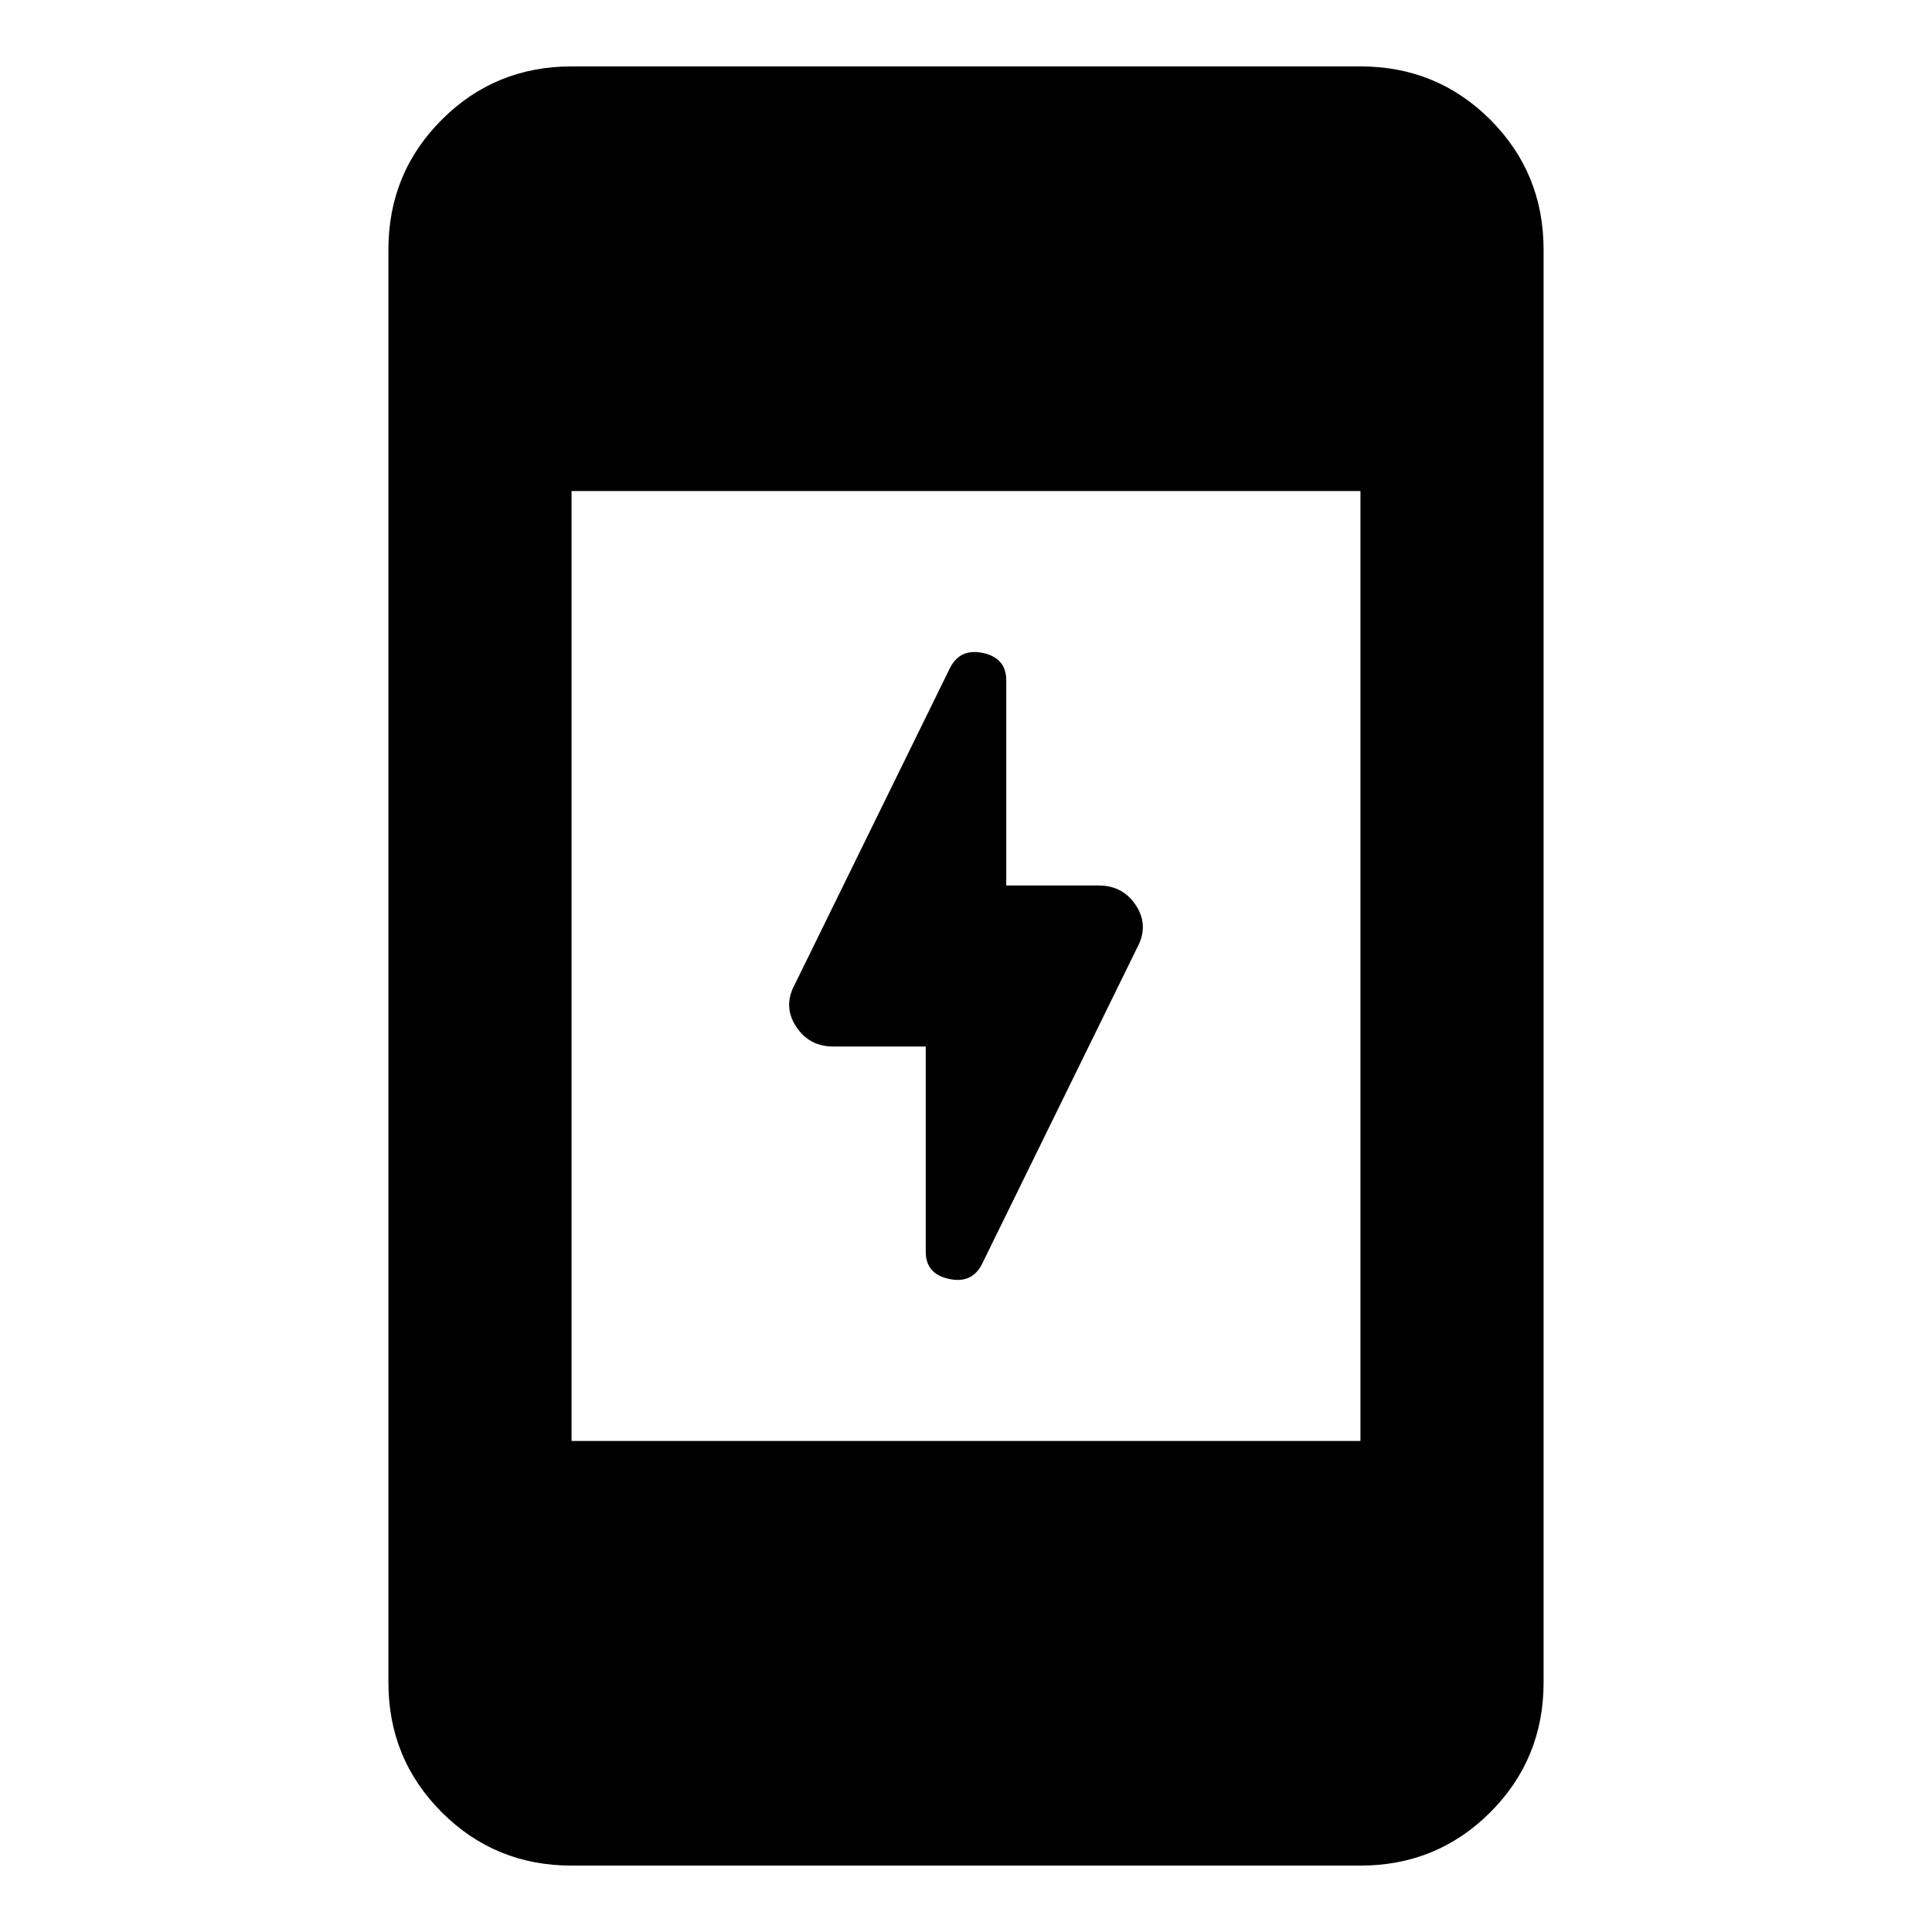 <svg xmlns="http://www.w3.org/2000/svg" height="24" width="24"><path d="M11.5 15.55V13H10.35Q10.05 13 9.888 12.75Q9.725 12.5 9.875 12.225L11.8 8.3Q11.925 8.05 12.213 8.112Q12.5 8.175 12.5 8.45V11H13.65Q13.95 11 14.113 11.25Q14.275 11.5 14.125 11.775L12.2 15.7Q12.075 15.95 11.788 15.887Q11.5 15.825 11.5 15.55ZM7.1 23.175Q6.15 23.175 5.488 22.513Q4.825 21.85 4.825 20.9V3.1Q4.825 2.15 5.488 1.487Q6.15 0.825 7.1 0.825H16.9Q17.85 0.825 18.513 1.487Q19.175 2.15 19.175 3.1V20.9Q19.175 21.85 18.513 22.513Q17.85 23.175 16.9 23.175ZM7.1 17.9H16.9V6.1H7.1Z"/></svg>
